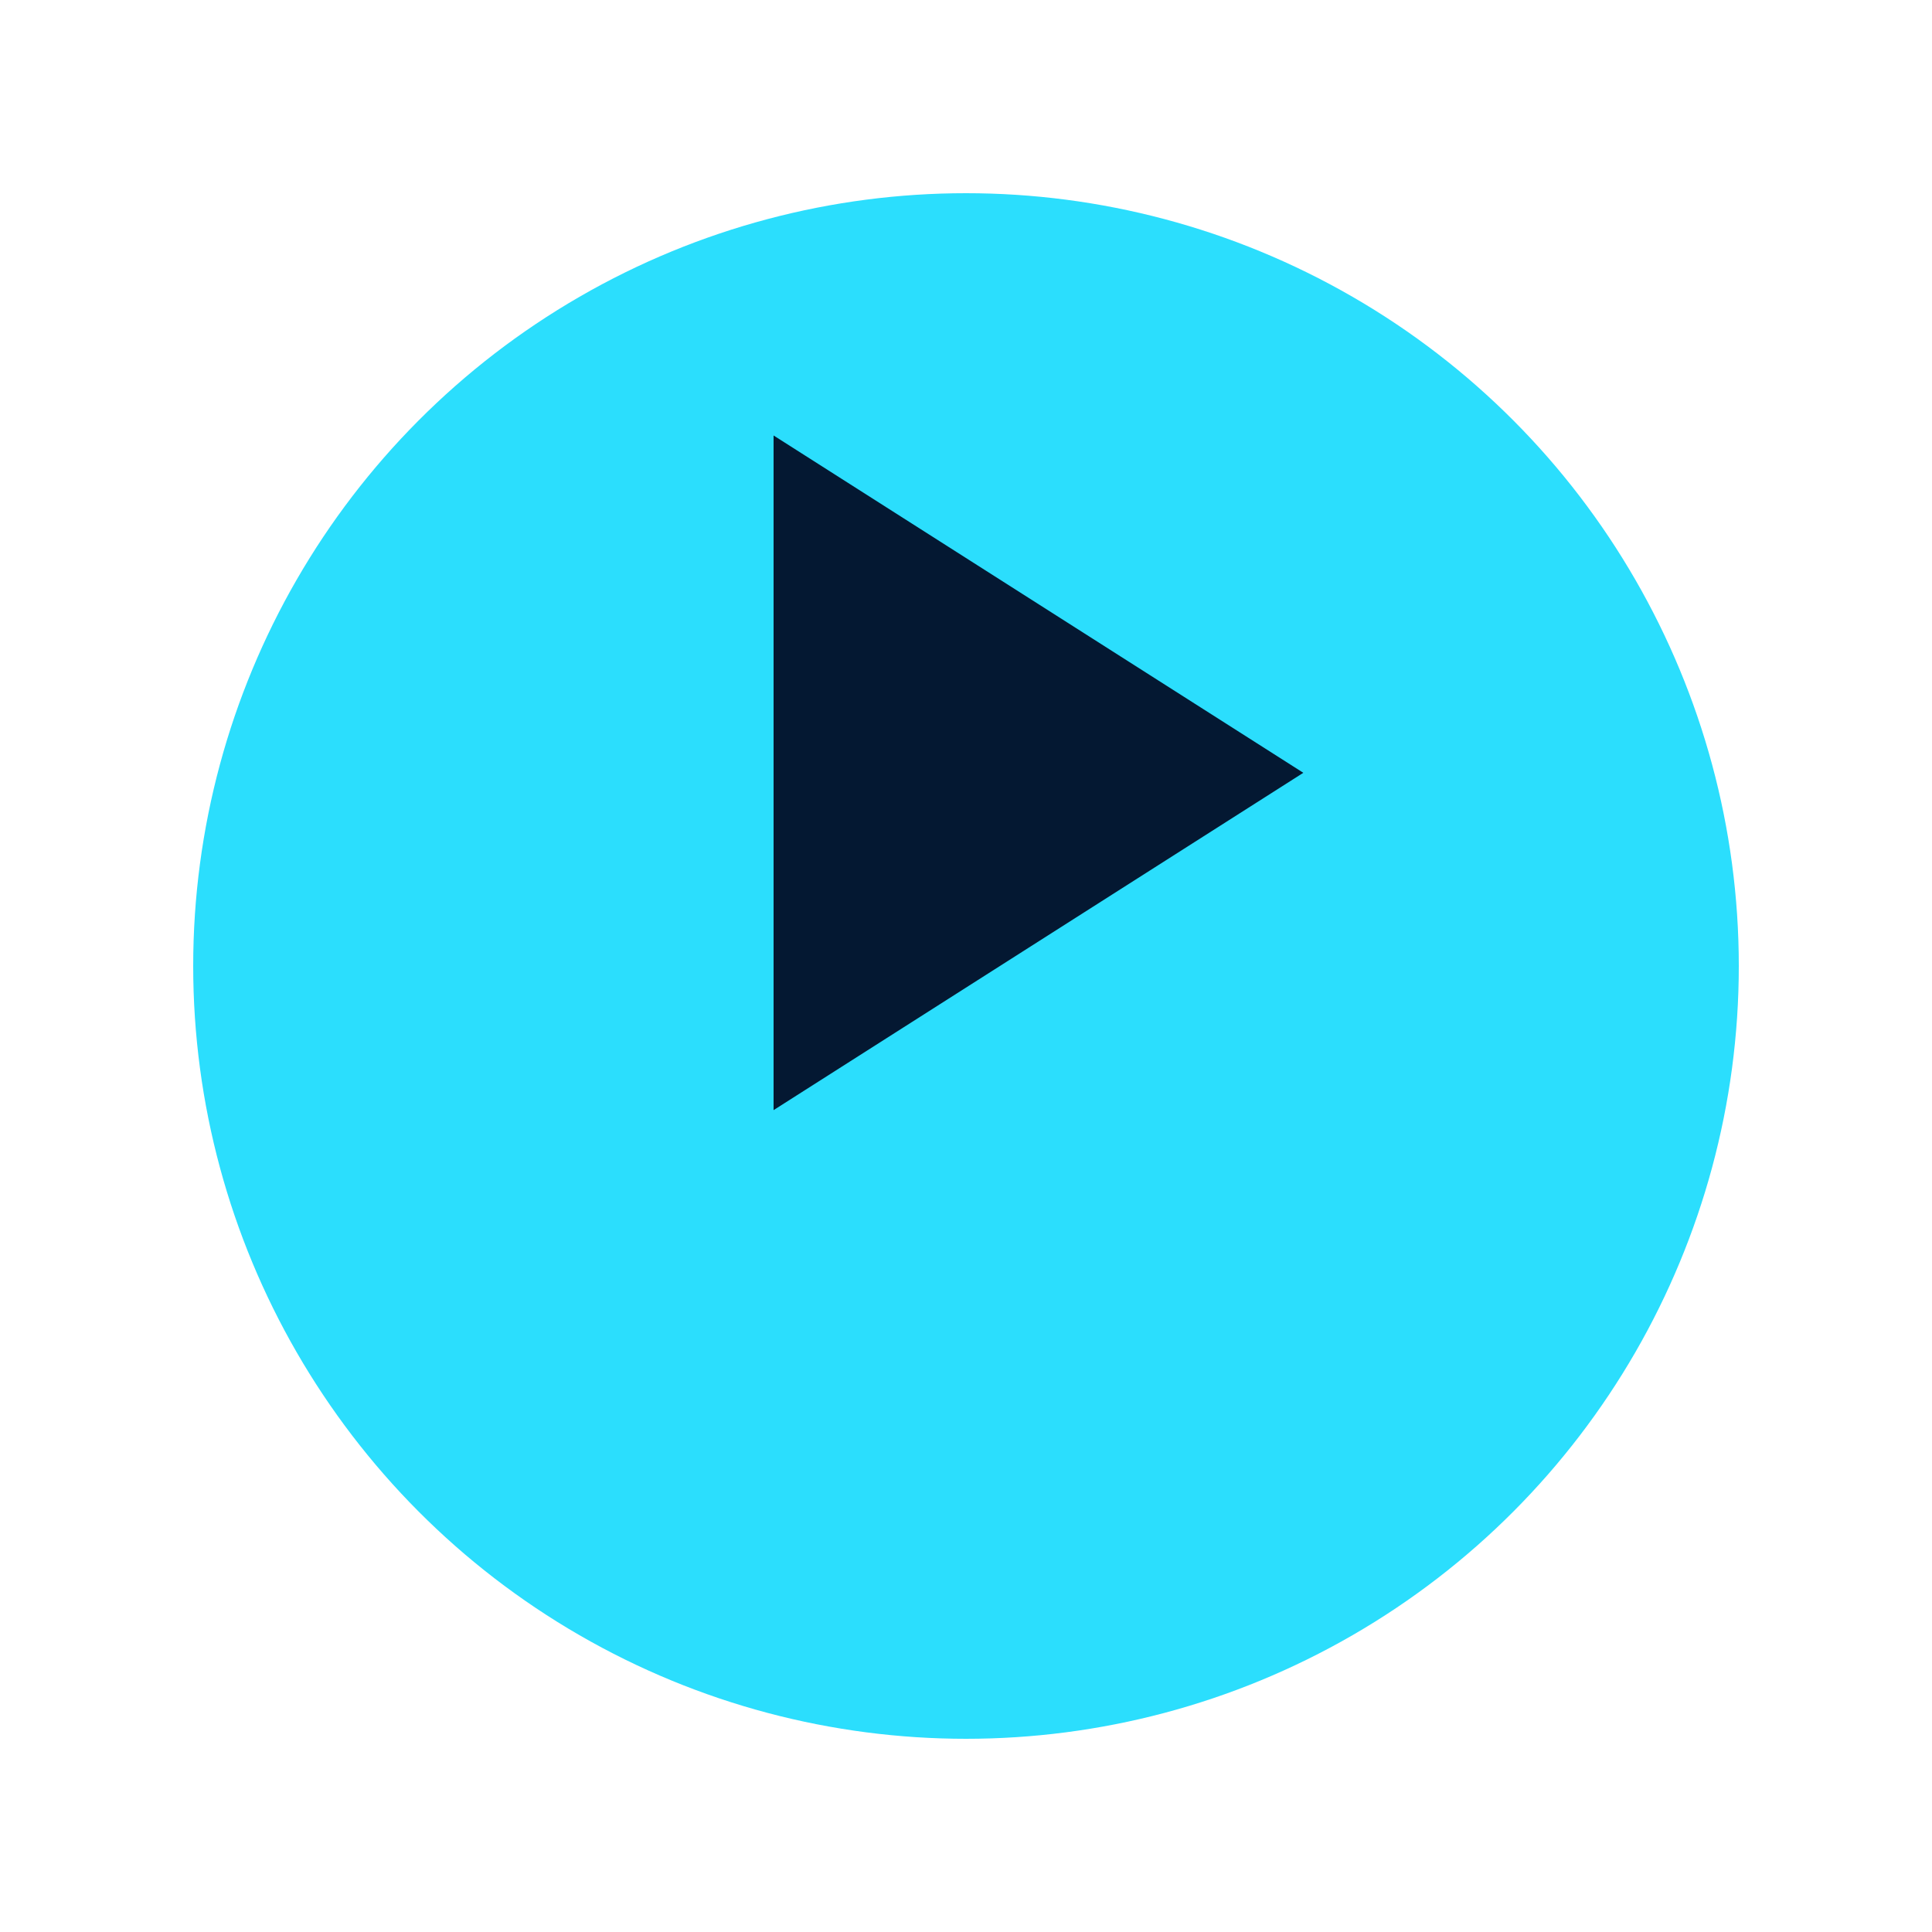<svg width="40" height="40" viewBox="0 0 40 40" fill="none" xmlns="http://www.w3.org/2000/svg">
<g filter="url(#filter0_d_21017_528)">
<circle cx="20" cy="16" r="16" fill="#2BDEFD"/>
</g>
<path d="M16.016 9.016L26.984 16L16.016 22.984V9.016Z" fill="#041832"/>
<defs>
<filter id="filter0_d_21017_528" x="0" y="0" width="40" height="40" filterUnits="userSpaceOnUse" color-interpolation-filters="sRGB">
<feFlood flood-opacity="0" result="BackgroundImageFix"/>
<feColorMatrix in="SourceAlpha" type="matrix" values="0 0 0 0 0 0 0 0 0 0 0 0 0 0 0 0 0 0 127 0" result="hardAlpha"/>
<feOffset dy="4"/>
<feGaussianBlur stdDeviation="2"/>
<feComposite in2="hardAlpha" operator="out"/>
<feColorMatrix type="matrix" values="0 0 0 0 0 0 0 0 0 0 0 0 0 0 0 0 0 0 0.15 0"/>
<feBlend mode="normal" in2="BackgroundImageFix" result="effect1_dropShadow_21017_528"/>
<feBlend mode="normal" in="SourceGraphic" in2="effect1_dropShadow_21017_528" result="shape"/>
</filter>
</defs>
</svg>
